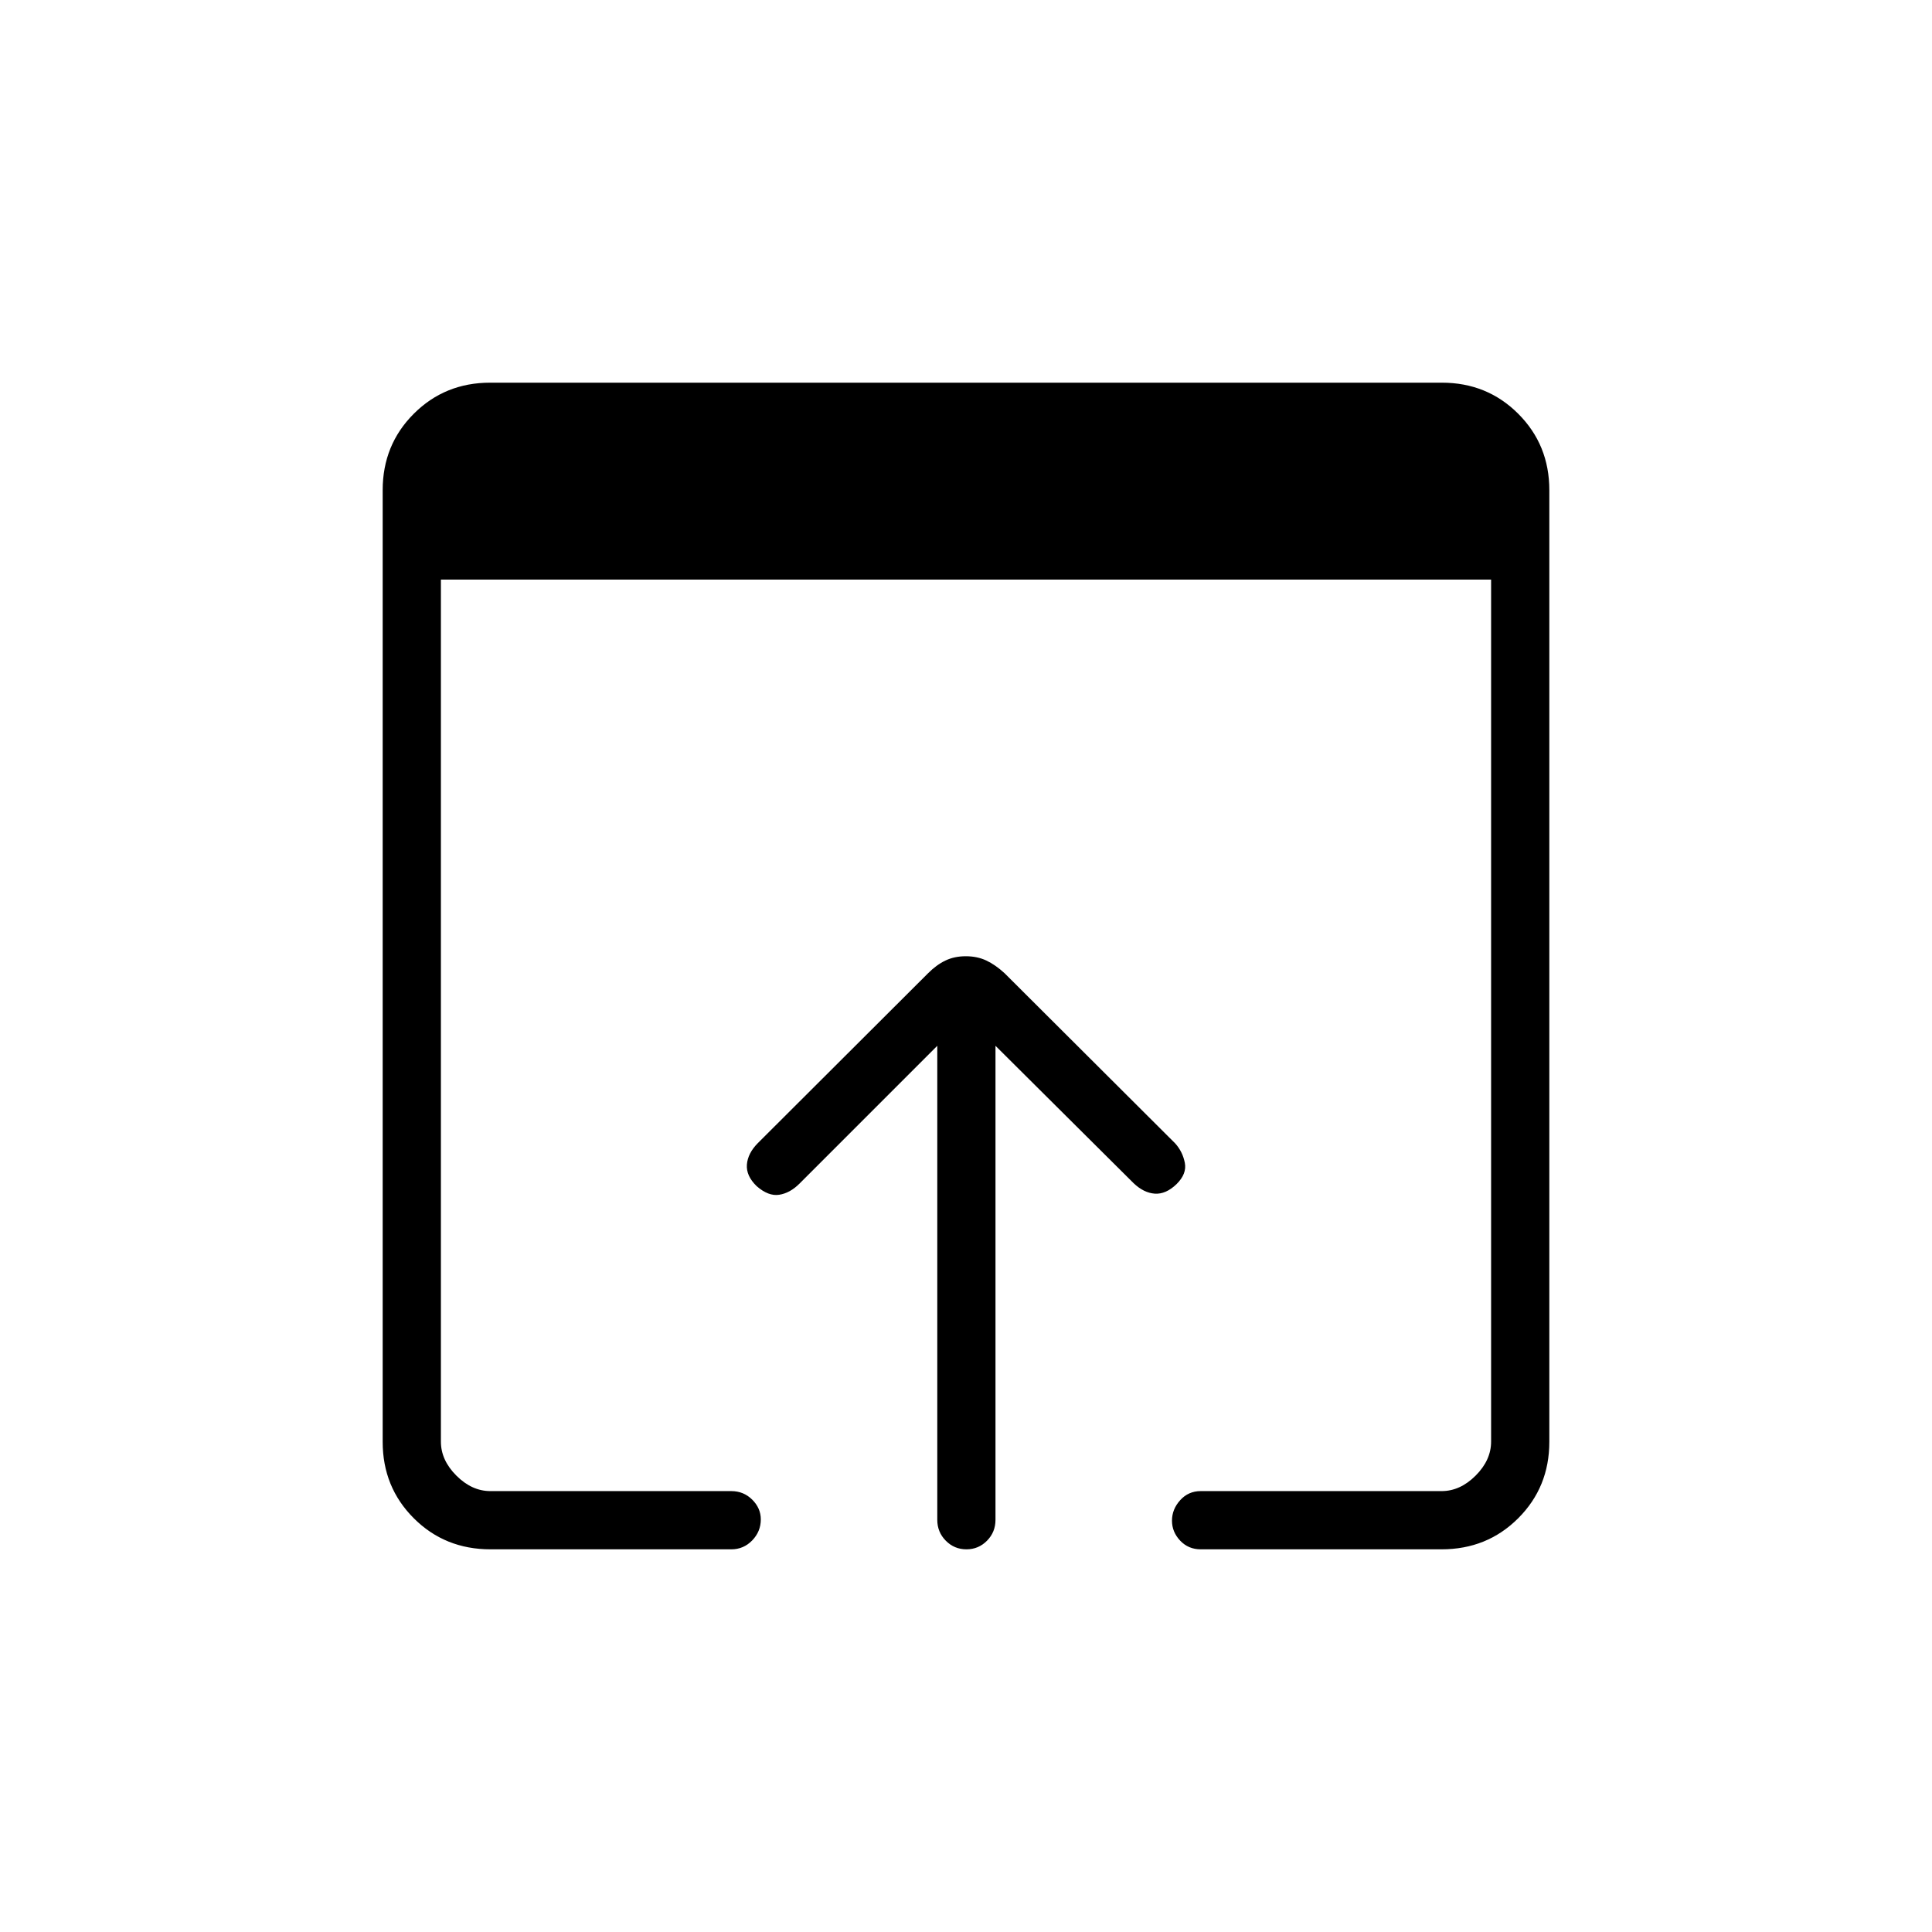 <svg xmlns="http://www.w3.org/2000/svg" height="20" viewBox="0 -960 960 960" width="20"><path d="M243.69-190.15q-22.64 0-38.09-15.45-15.45-15.45-15.45-37.95v-472.9q0-22.5 15.45-37.95 15.45-15.45 37.95-15.45h472.9q22.5 0 37.95 15.45 15.45 15.45 15.45 37.95v472.9q0 22.5-15.45 37.95-15.45 15.45-38.09 15.45H596.62q-6.11 0-10.19-4.3-4.08-4.3-4.08-9.95 0-5.66 4.08-10.17t10.19-4.51h119.69q9.23 0 16.92-7.69 7.69-7.69 7.69-16.92V-672H219.08v428.31q0 9.23 7.69 16.92 7.69 7.69 16.92 7.69h119.69q6.11 0 10.39 4.24 4.27 4.25 4.27 9.82 0 6.02-4.27 10.44-4.28 4.43-10.39 4.43H243.69Zm222.04-14.66v-235.54l-68.48 68.49q-4.71 4.71-10.08 5.53-5.36.83-11.2-4.29-5.28-5.11-4.84-10.73.45-5.61 5.46-10.67l84.52-84.34q4.18-4.2 8.65-6.34 4.47-2.15 10.14-2.15 5.67 0 10.2 2.13 4.53 2.13 9.06 6.3l84.81 84.59q3.68 4.1 4.76 9.6 1.08 5.5-4.11 10.61-5.31 5.12-10.81 4.74-5.5-.39-10.56-5.23l-68.6-68.24v235.54q0 6.11-4.21 10.38-4.21 4.28-10.23 4.28-6.02 0-10.25-4.28-4.23-4.27-4.23-10.38Z"/></svg>